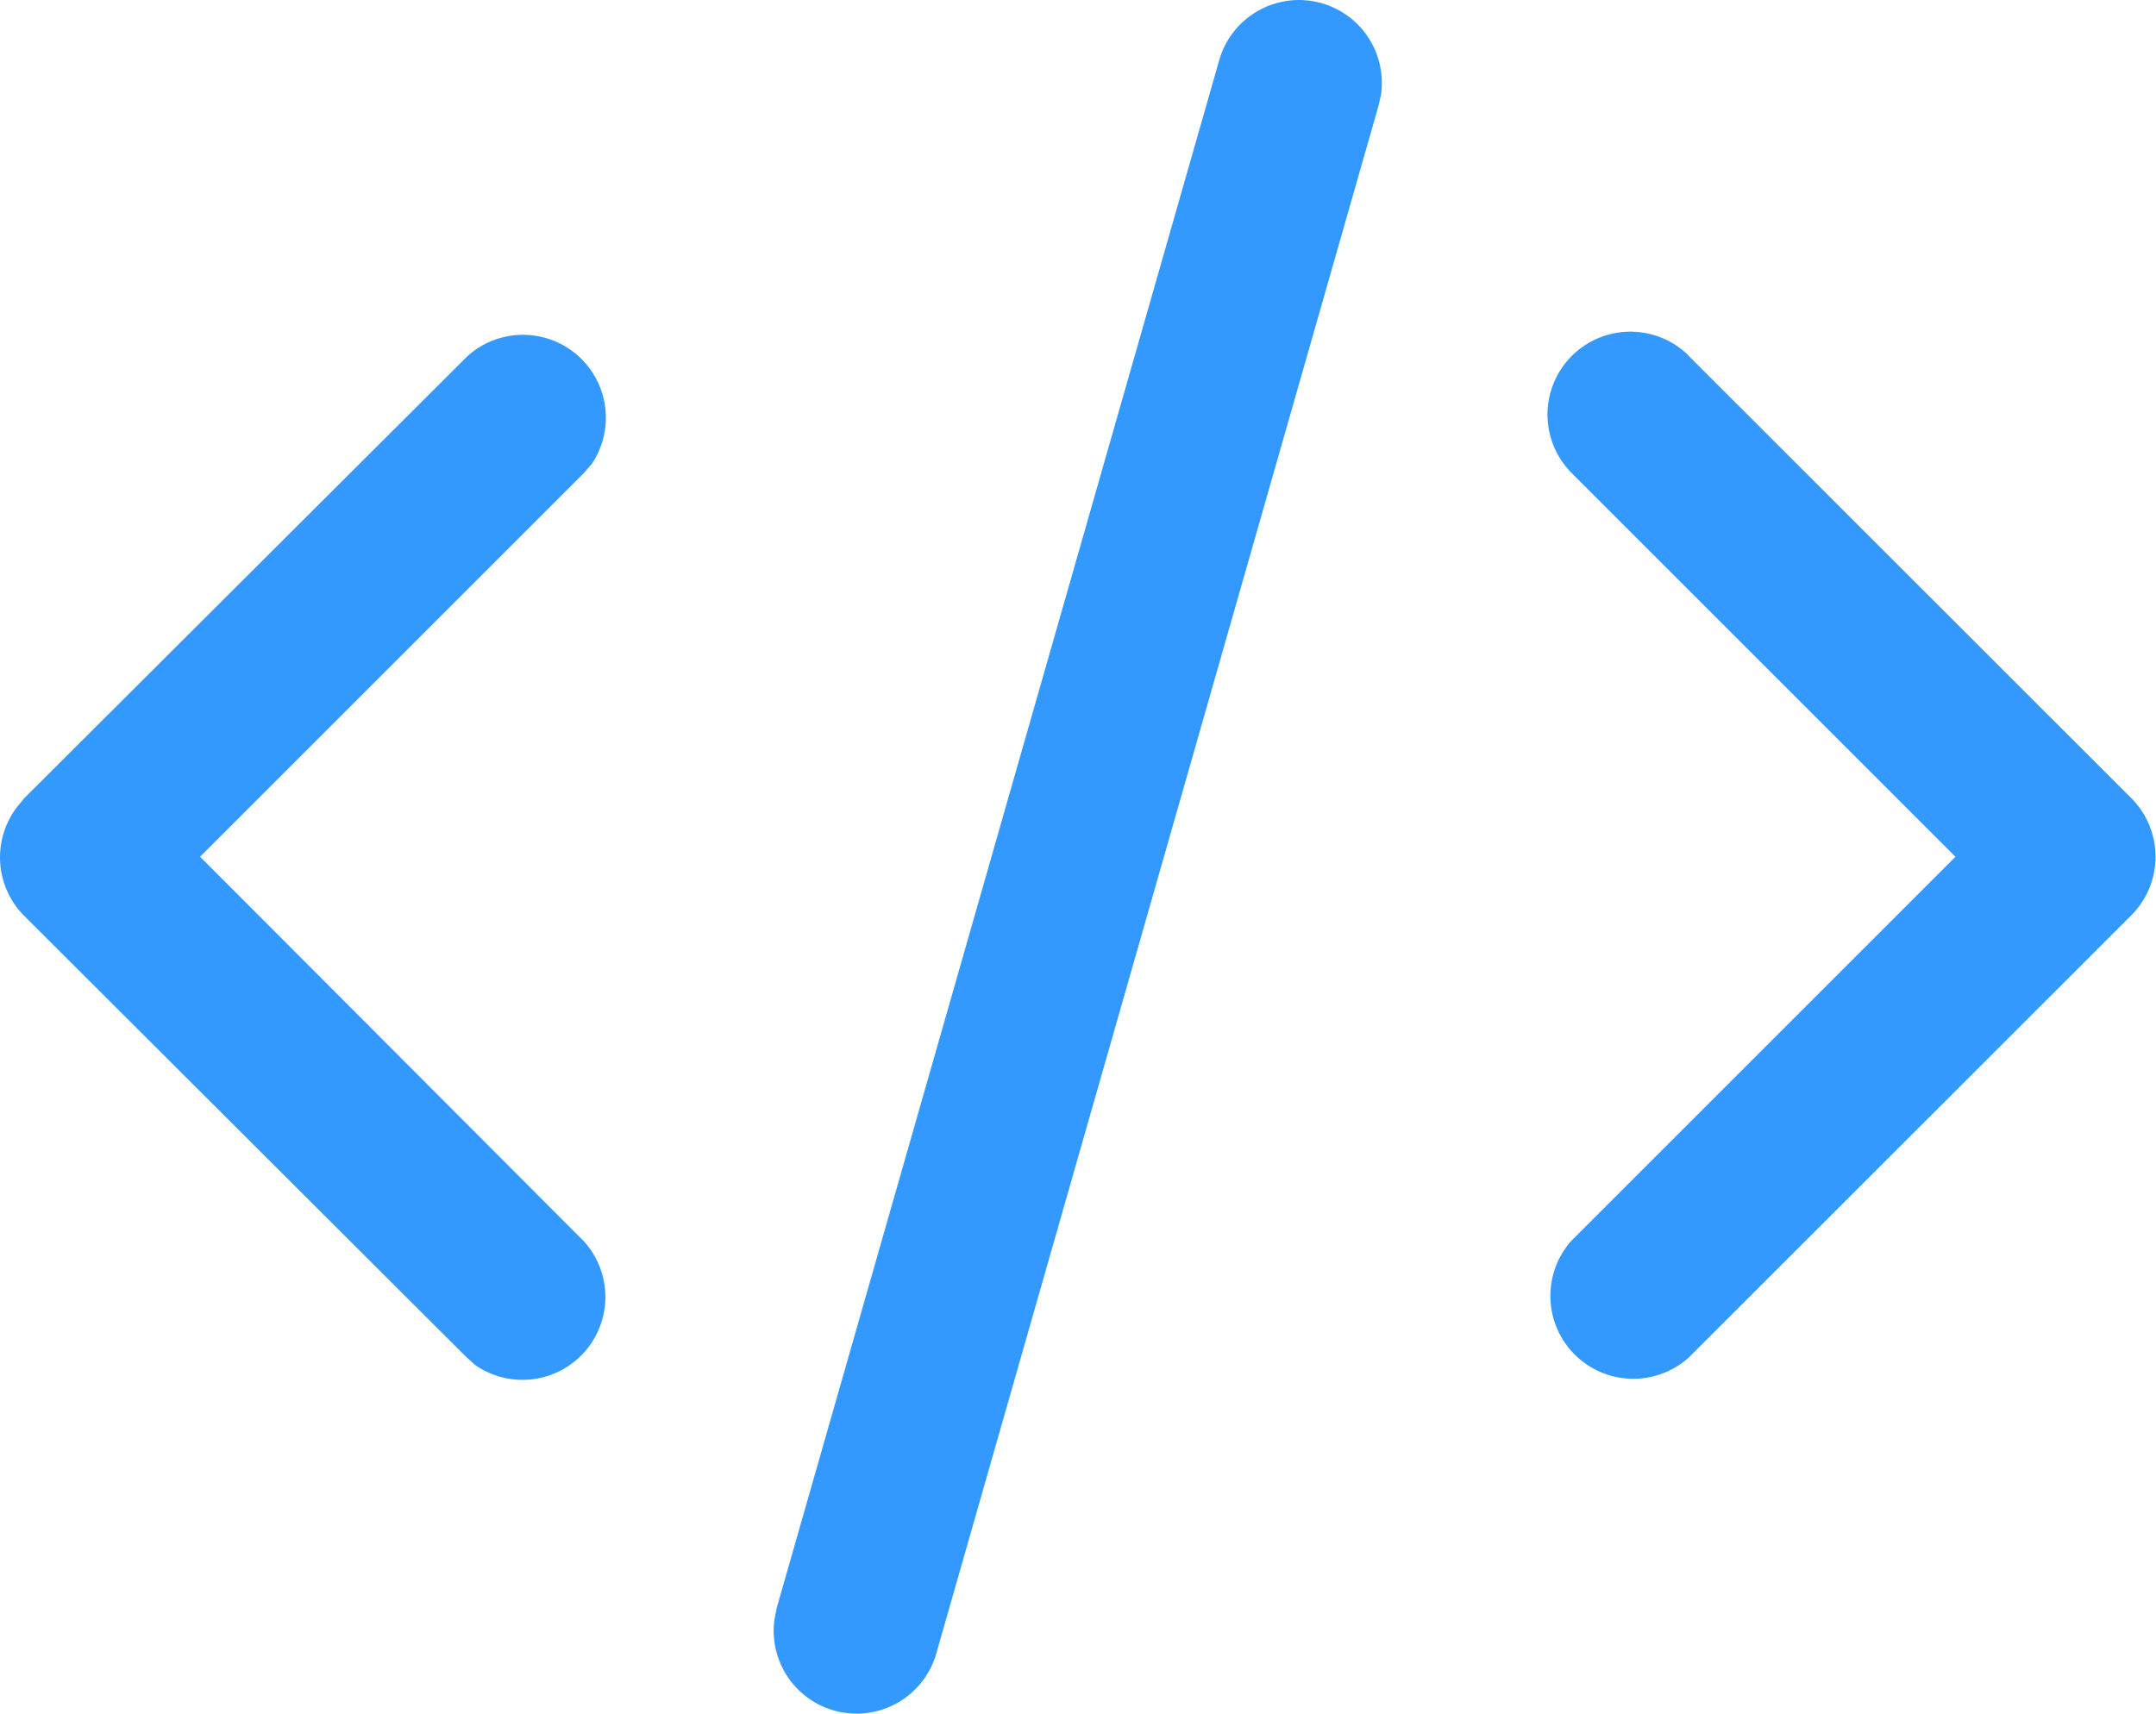 <?xml version="1.0" standalone="no"?><!DOCTYPE svg PUBLIC "-//W3C//DTD SVG 1.1//EN" "http://www.w3.org/Graphics/SVG/1.1/DTD/svg11.dtd"><svg t="1646445275972" class="icon" viewBox="0 0 1288 1024" version="1.1" xmlns="http://www.w3.org/2000/svg" p-id="45300" xmlns:xlink="http://www.w3.org/1999/xlink" width="20.125" height="16"><defs><style type="text/css"></style></defs><path d="M1273.198 476.919L1008.986 212.83a23.4 23.4 0 0 0-2.476-2.476 49.524 49.524 0 0 0-67.477 72.429l229.173 229.173-229.173 229.173a49.524 49.524 0 0 0 69.953 69.953l264.212-264.088a49.524 49.524 0 0 0 0-70.077zM119.531 511.957l229.173-229.173 4.829-5.571a49.524 49.524 0 0 0-74.286-64.382L14.539 476.919 9.711 482.861a49.524 49.524 0 0 0 4.829 64.505l264.212 263.717 5.448 4.829a49.524 49.524 0 0 0 64.505-74.286zM789.346 1.857a49.524 49.524 0 0 0-61.039 34.296L464.096 960.523l-1.362 6.686a49.524 49.524 0 0 0 96.696 20.553L823.518 63.267l1.486-6.562A49.524 49.524 0 0 0 789.346 1.857z" p-id="45301" fill="#3399ff"></path></svg>